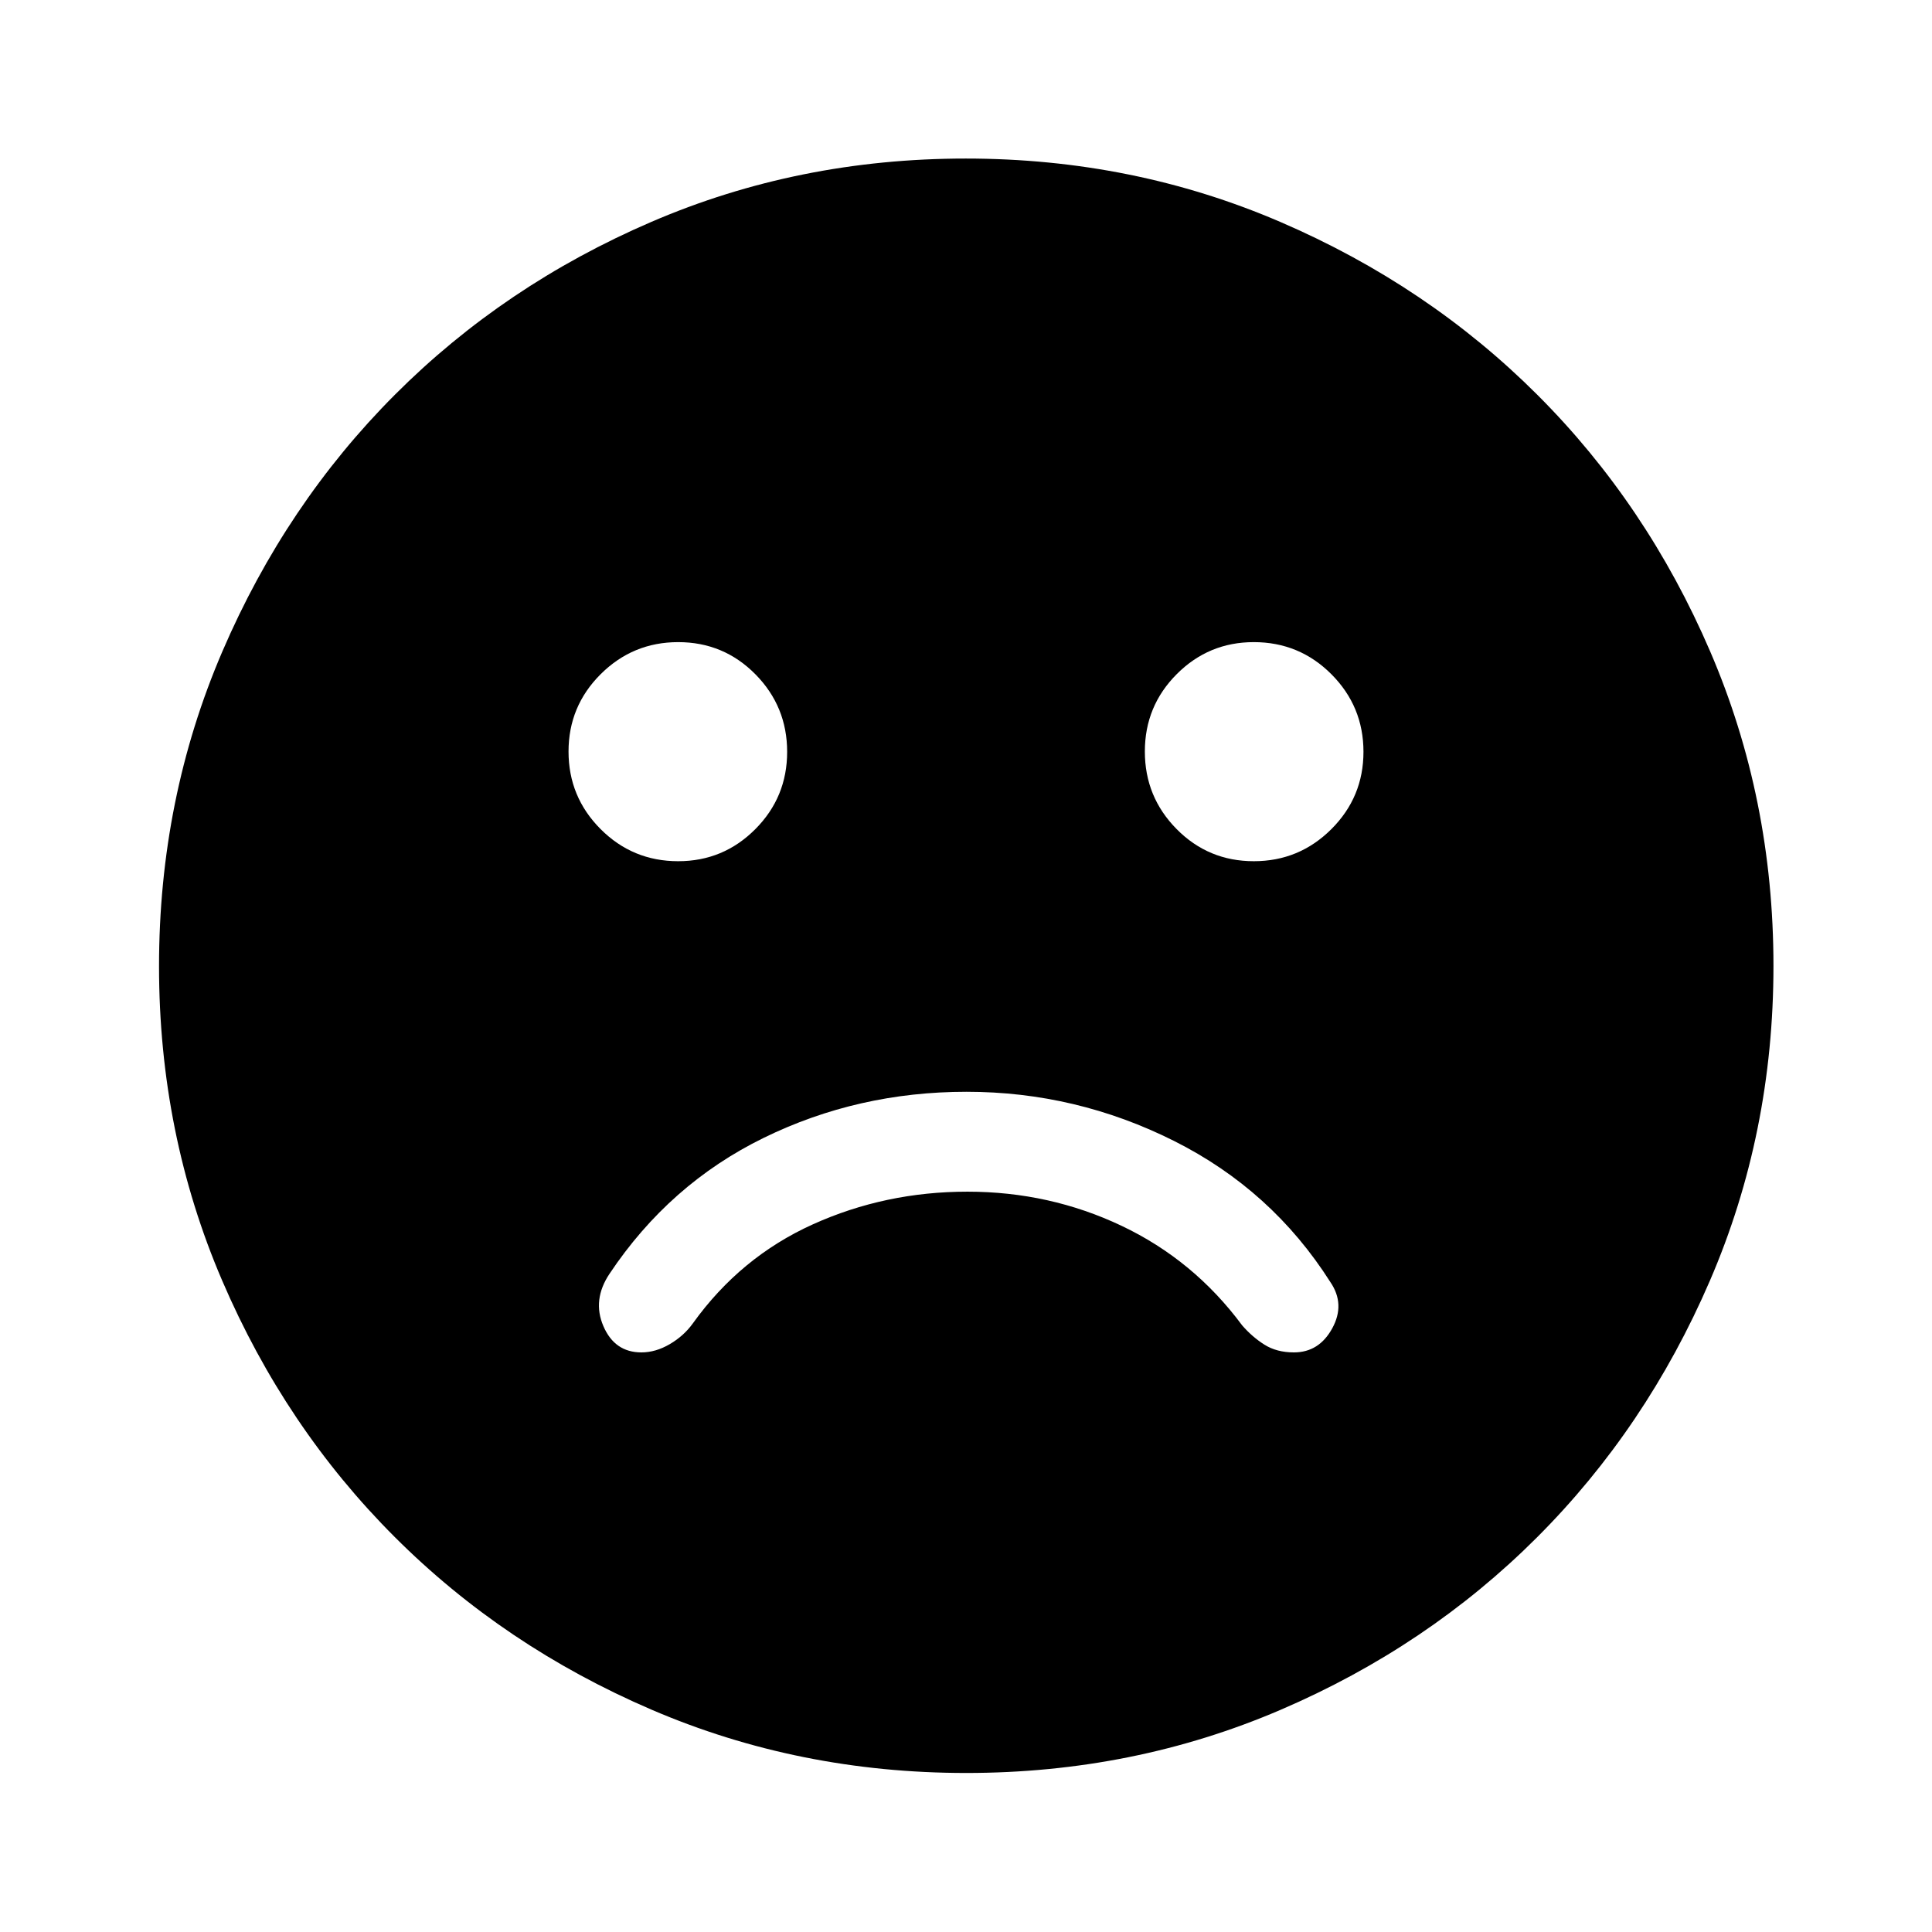 <svg xmlns="http://www.w3.org/2000/svg" height="48" viewBox="0 -960 960 960" width="48"><path d="M480.24-417.5q-54.01 0-100.81 22.92-46.79 22.93-76.52 67.45-8.71 12.98-3.1 26.05 5.6 13.08 18.91 13.08 7.09 0 14.1-4.11t11.48-10.35q23.62-32.91 59.58-49.16 35.97-16.25 76.83-16.25t76.66 17q35.8 17 59.83 49.41 4.97 5.74 11.07 9.6 6.1 3.86 14.67 3.86 12.5 0 19.05-11.97 6.55-11.96-.92-22.94Q632-368.7 583.32-393.1t-103.08-24.4Zm142.77-114.57q22.53 0 38.51-15.91 15.98-15.92 15.98-38.46t-15.92-38.52q-15.92-15.97-38.58-15.97-22.41 0-38.27 15.89-15.86 15.89-15.86 38.45 0 22.57 15.78 38.55 15.78 15.97 38.36 15.97Zm-286.01 0q22.41 0 38.27-15.89 15.86-15.89 15.86-38.45 0-22.57-15.78-38.55-15.78-15.97-38.36-15.97-22.53 0-38.51 15.91-15.98 15.92-15.98 38.46t15.92 38.52q15.92 15.97 38.58 15.97ZM480.1-79.02q-83.2 0-156.44-31.49t-127.58-85.82q-54.34-54.32-85.7-127.39-31.36-73.06-31.36-156.18 0-83.2 31.49-156.44t85.78-127.59q54.29-54.36 127.37-85.82 73.08-31.47 156.22-31.47 83.22 0 156.49 31.58 73.27 31.58 127.6 85.89 54.34 54.3 85.79 127.41 31.46 73.11 31.46 156.28 0 83.23-31.6 156.47-31.6 73.23-85.93 127.54-54.34 54.31-127.41 85.67-73.06 31.36-156.18 31.36Z"/></svg>
